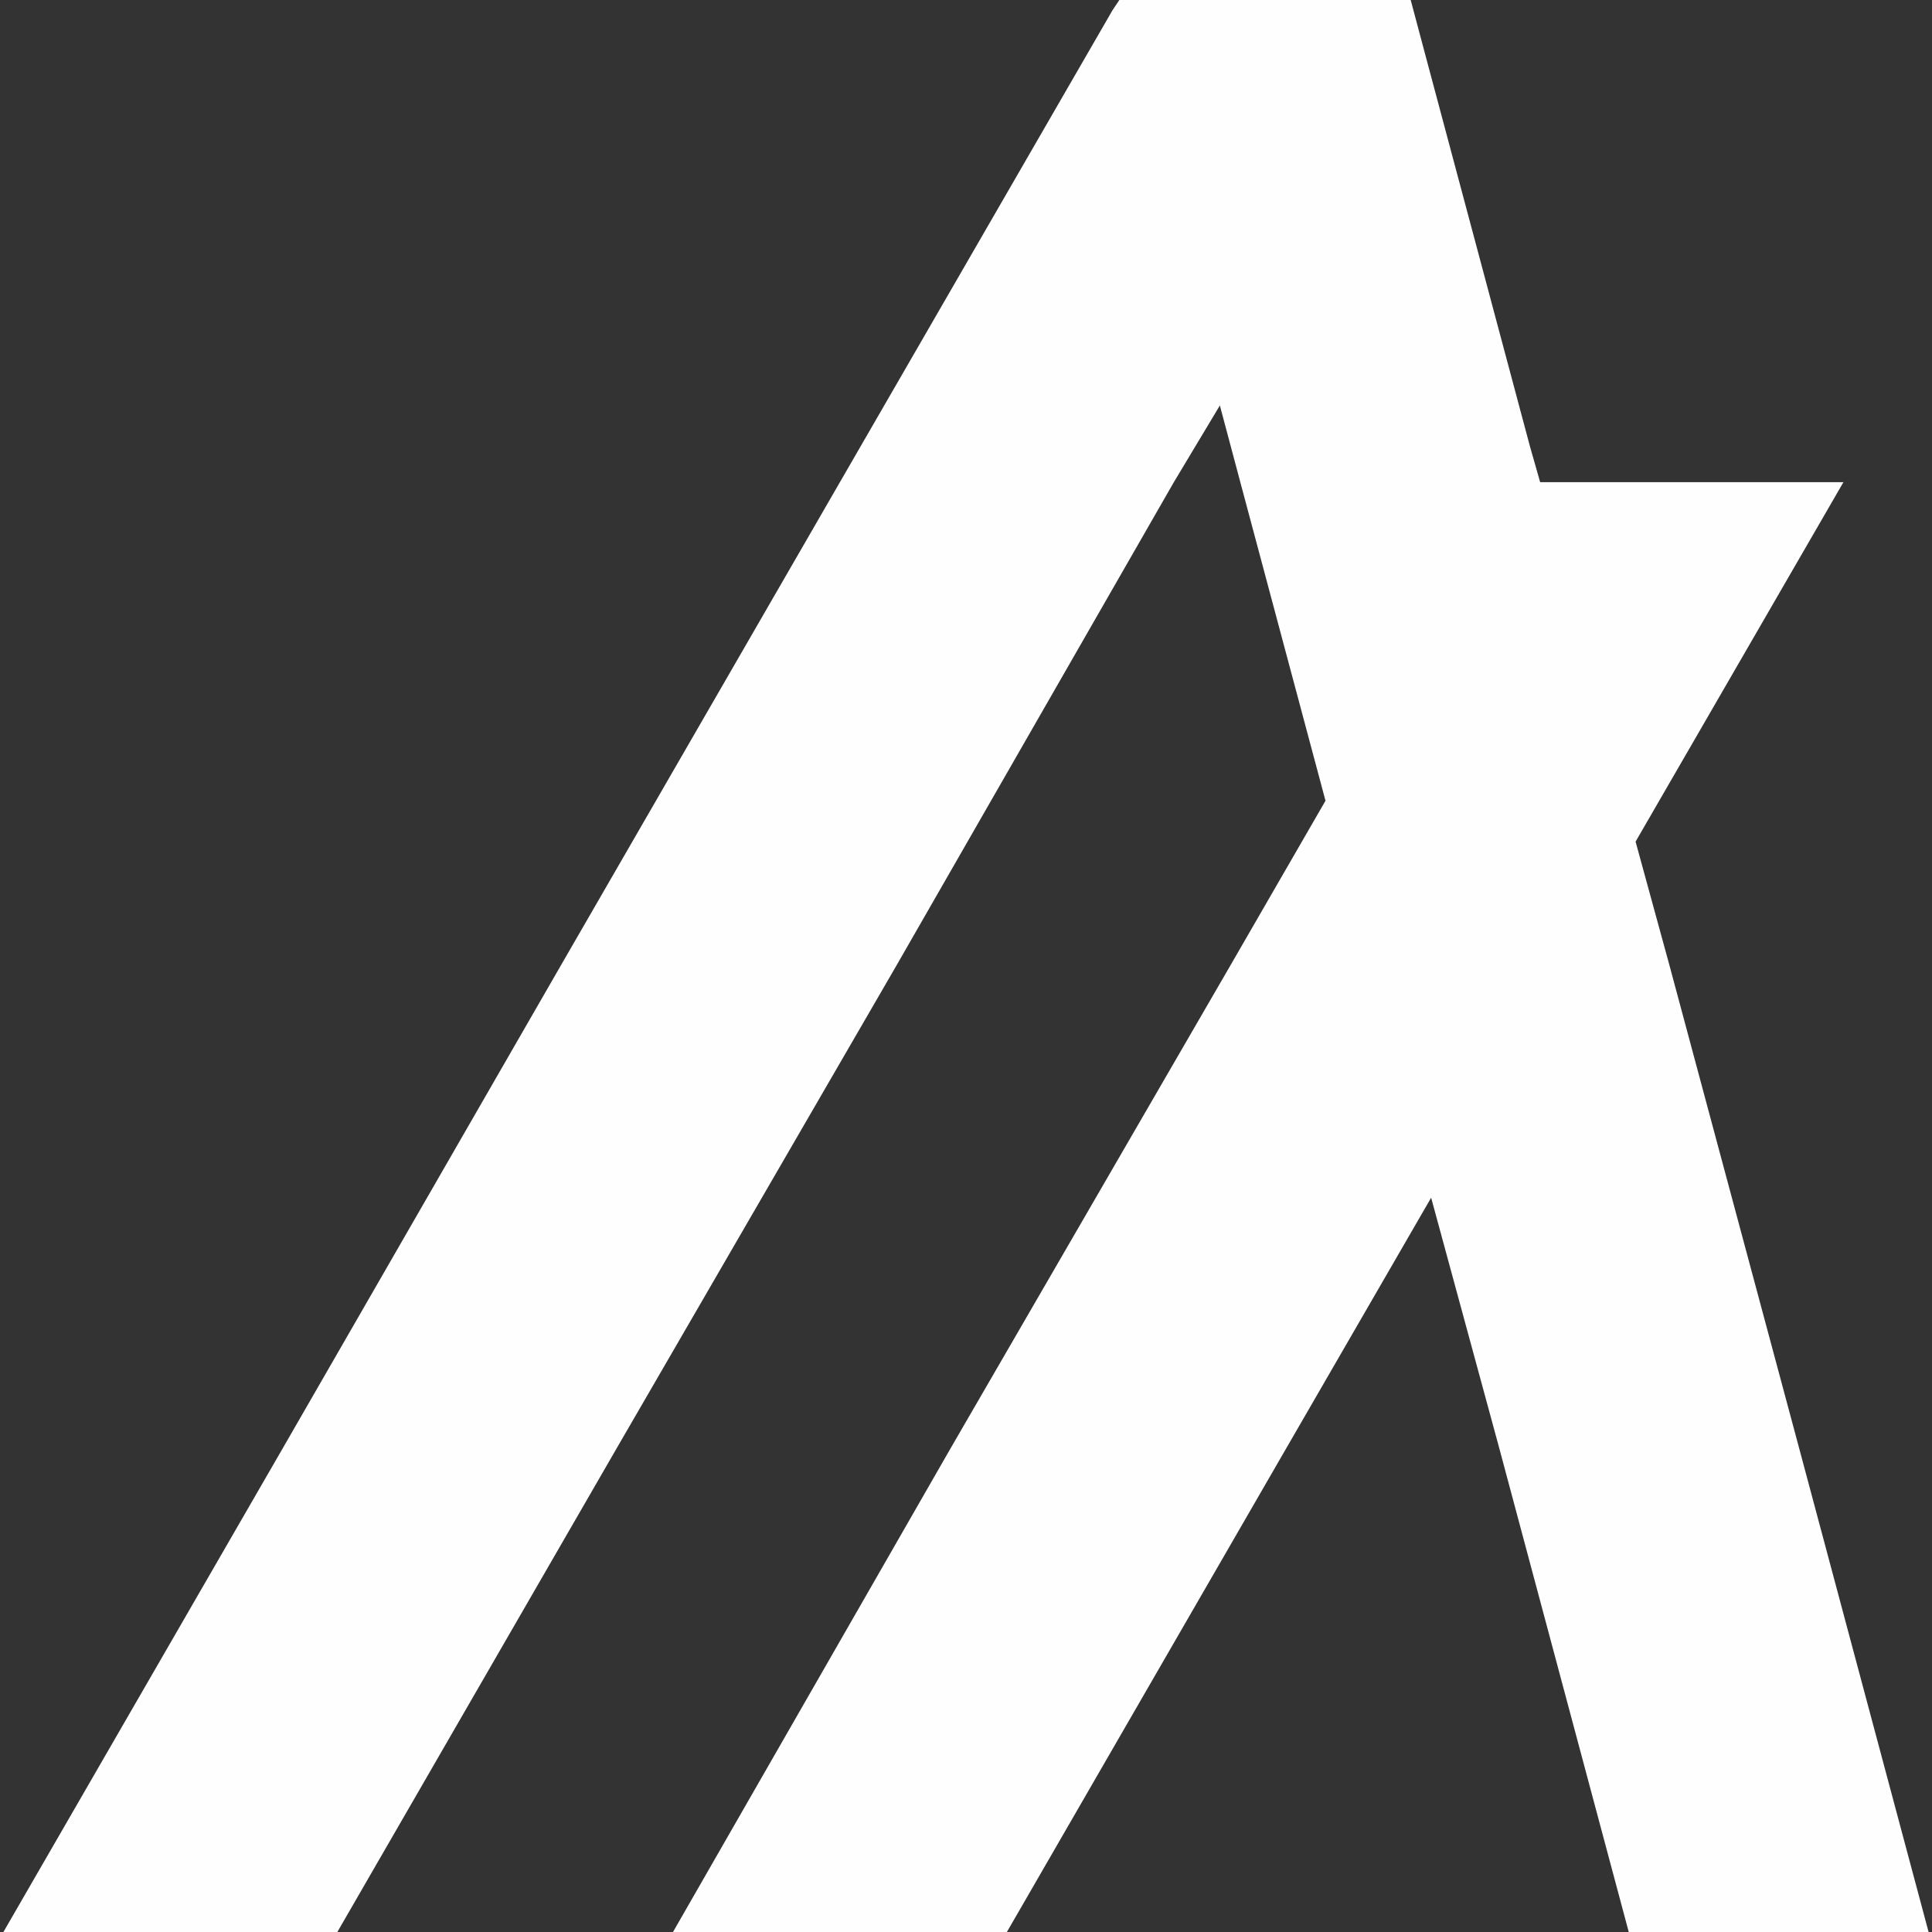 <svg xmlns="http://www.w3.org/2000/svg" xmlns:svgjs="http://svgjs.com/svgjs" xmlns:xlink="http://www.w3.org/1999/xlink" width="288" height="288"><rect width="100%" height="100%" fill="#333333" stroke="none"/><svg xmlns="http://www.w3.org/2000/svg" width="288" height="288" data-name="Layer 1" viewBox="0 0 507.56 509.36"><polygon fill="#fffefe" points="88.04 509.36 161.7 381.8 235.37 254.68 308.58 127.12 320.71 106.9 326.1 127.12 348.56 211.11 323.4 254.68 249.74 381.8 176.53 509.36 264.56 509.36 338.23 381.8 376.41 315.77 394.37 381.8 428.51 509.36 507.56 509.36 473.43 381.8 439.29 254.68 430.31 221.89 485.11 127.12 405.15 127.12 402.46 117.68 374.61 13.47 371.02 0 294.21 0 292.41 2.69 220.54 127.12 146.88 254.68 73.66 381.8 0 509.36 88.04 509.36" class="color000 svgShape"/></svg></svg>